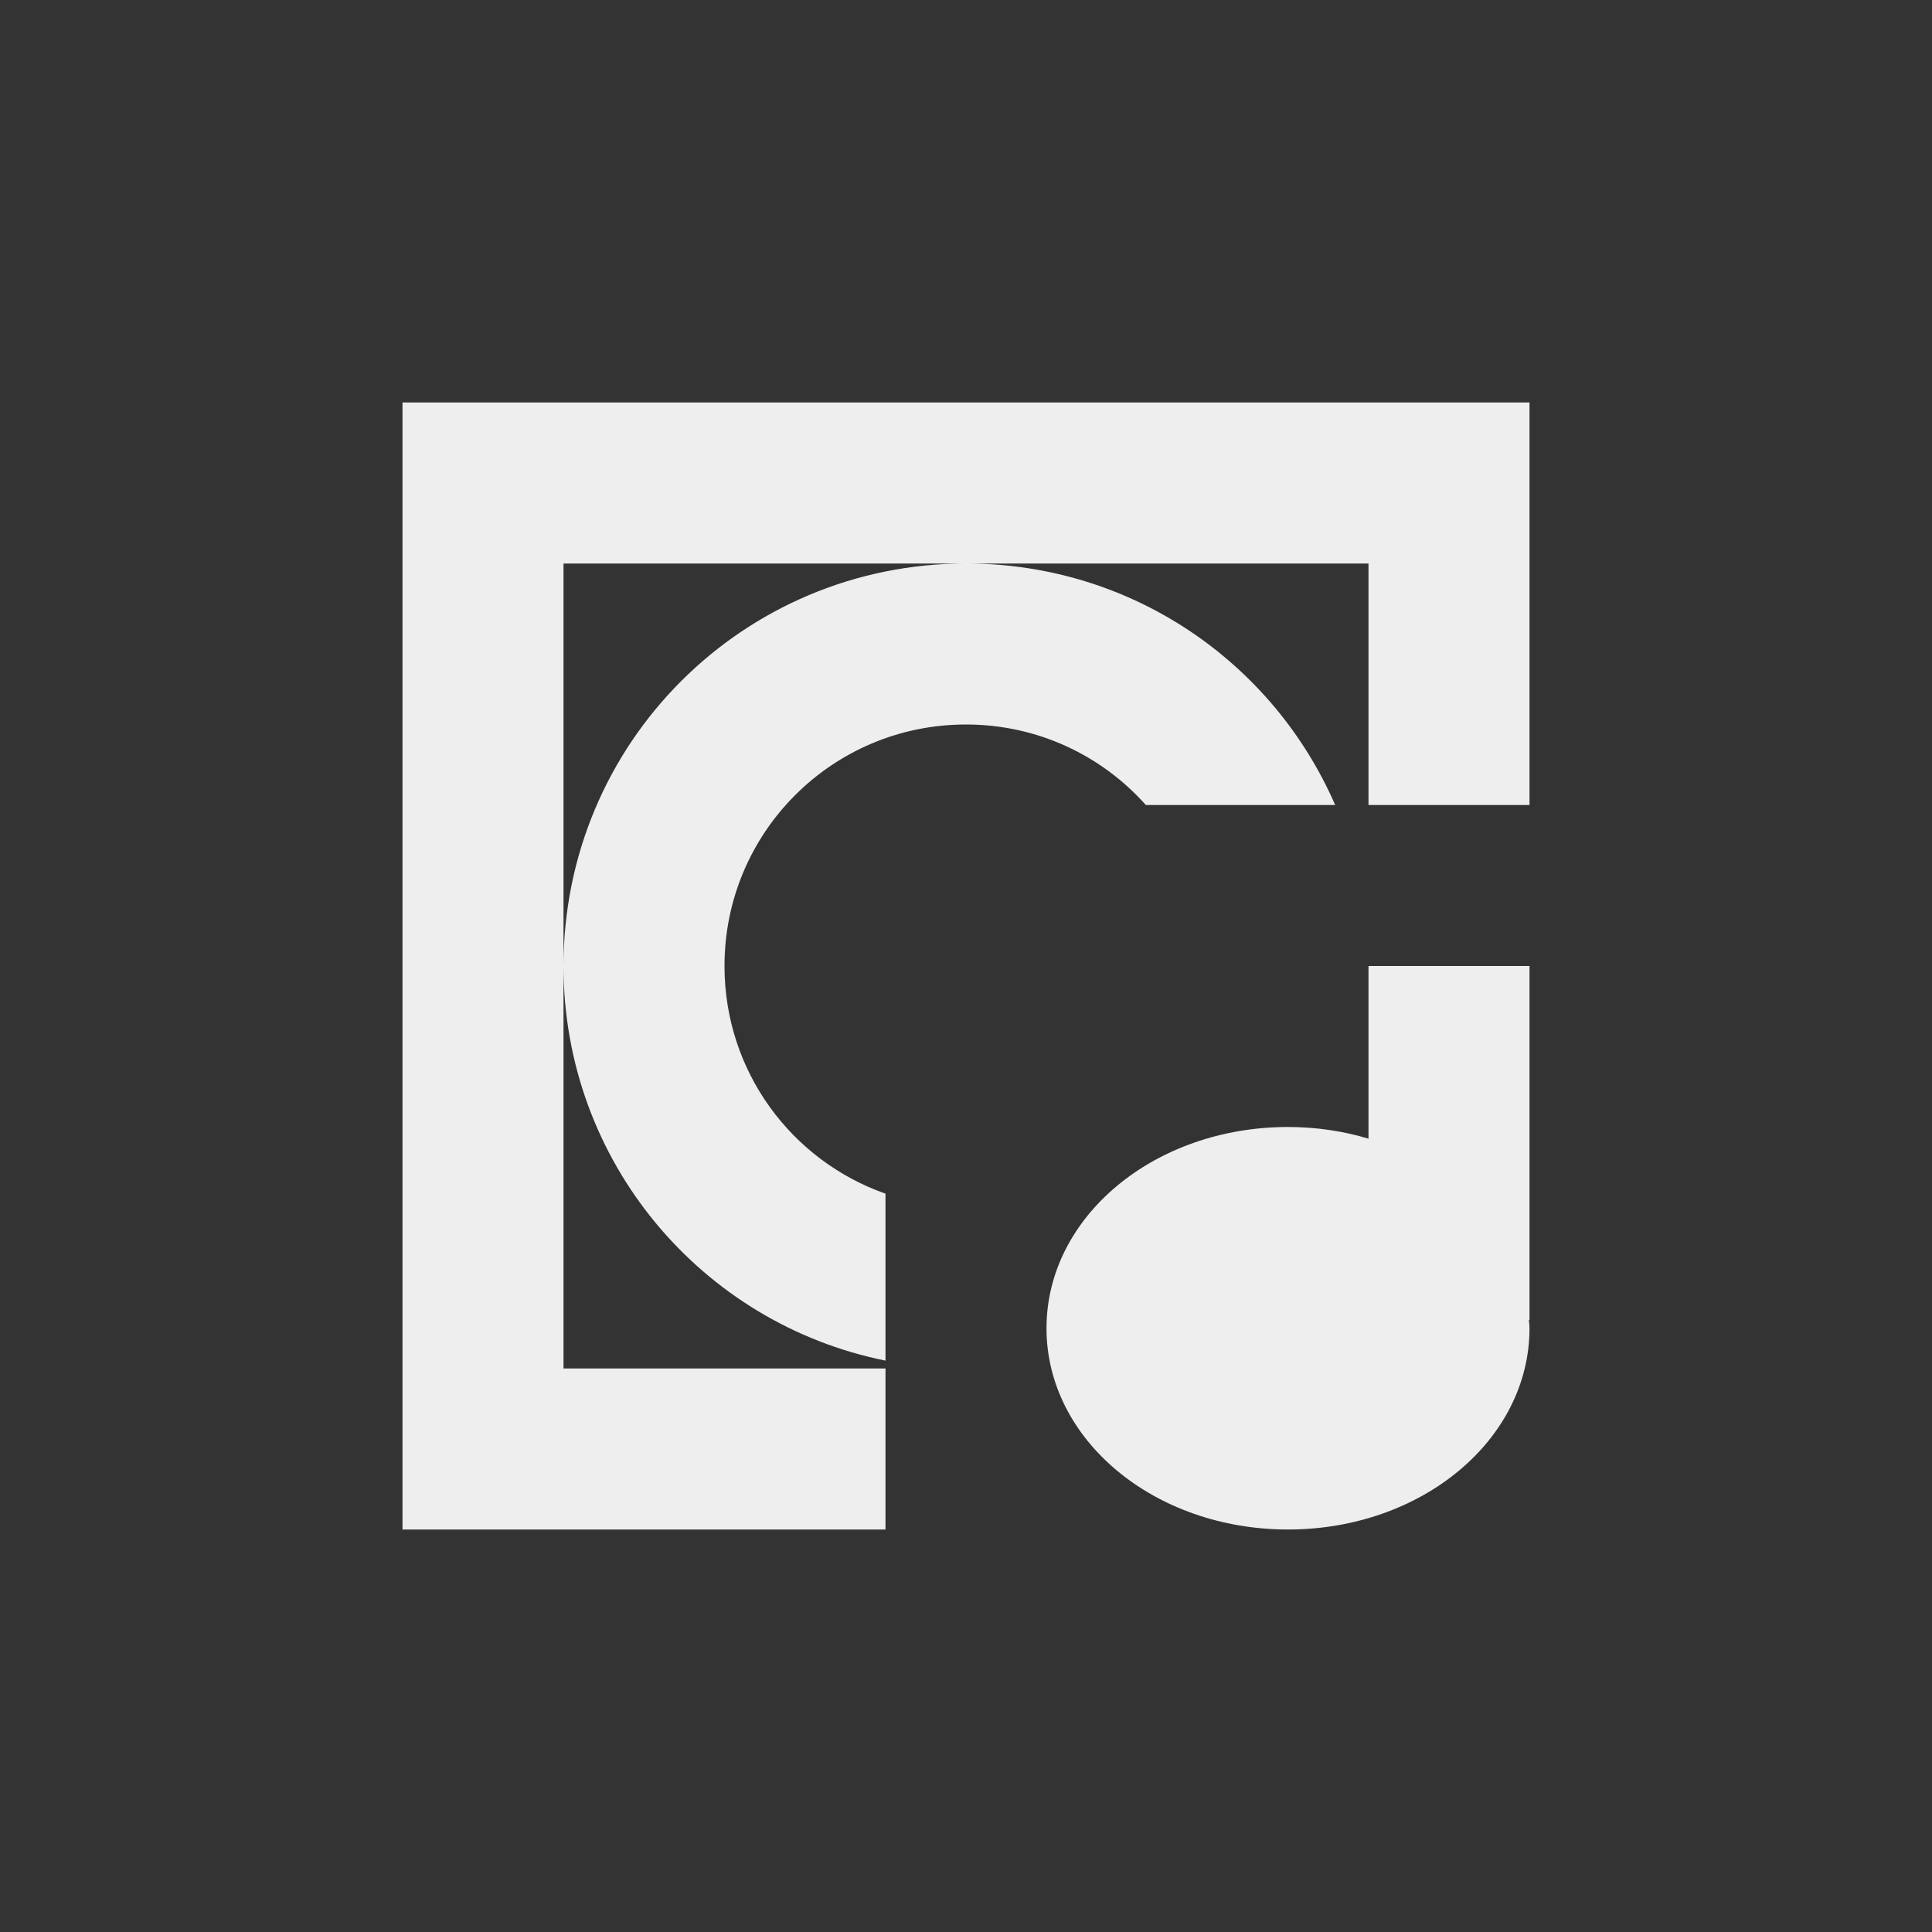 <?xml version="1.0" encoding="UTF-8"?>
<svg xmlns="http://www.w3.org/2000/svg" xmlns:xlink="http://www.w3.org/1999/xlink" width="24px" height="24px" viewBox="0 0 24 24" version="1.1">
<rect x="0" y="0" width="24" height="24" fill="#333333" stroke="none"/>
<g id="surface1">
<defs>
  <style id="current-color-scheme" type="text/css">
   .ColorScheme-Text { color:#eeeeee; } .ColorScheme-Highlight { color:#424242; }
  </style>
 </defs>
<path style="fill:currentColor" class="ColorScheme-Text" d="M 5 5 L 5 19 L 11 19 L 11 17 L 7 17 L 7 7 L 17 7 L 17 10 L 19 10 L 19 5 Z M 12 7 C 9.23 7 7 9.23 7 12 C 7 14.426 8.711 16.441 11 16.902 L 11 14.828 C 9.832 14.418 9 13.309 9 12 C 9 10.34 10.34 9 12 9 C 12.891 9 13.688 9.387 14.234 10 L 16.586 10 C 15.816 8.23 14.059 7 12 7 Z M 17 12 L 17 14.145 C 16.688 14.051 16.352 14 16 14 C 14.34 14 13 15.113 13 16.5 C 13 17.887 14.34 19 16 19 C 17.66 19 19 17.887 19 16.5 C 19 16.465 18.996 16.434 18.992 16.398 L 19 16.398 L 19 12 Z M 17 12 "/>
</g>
</svg>
